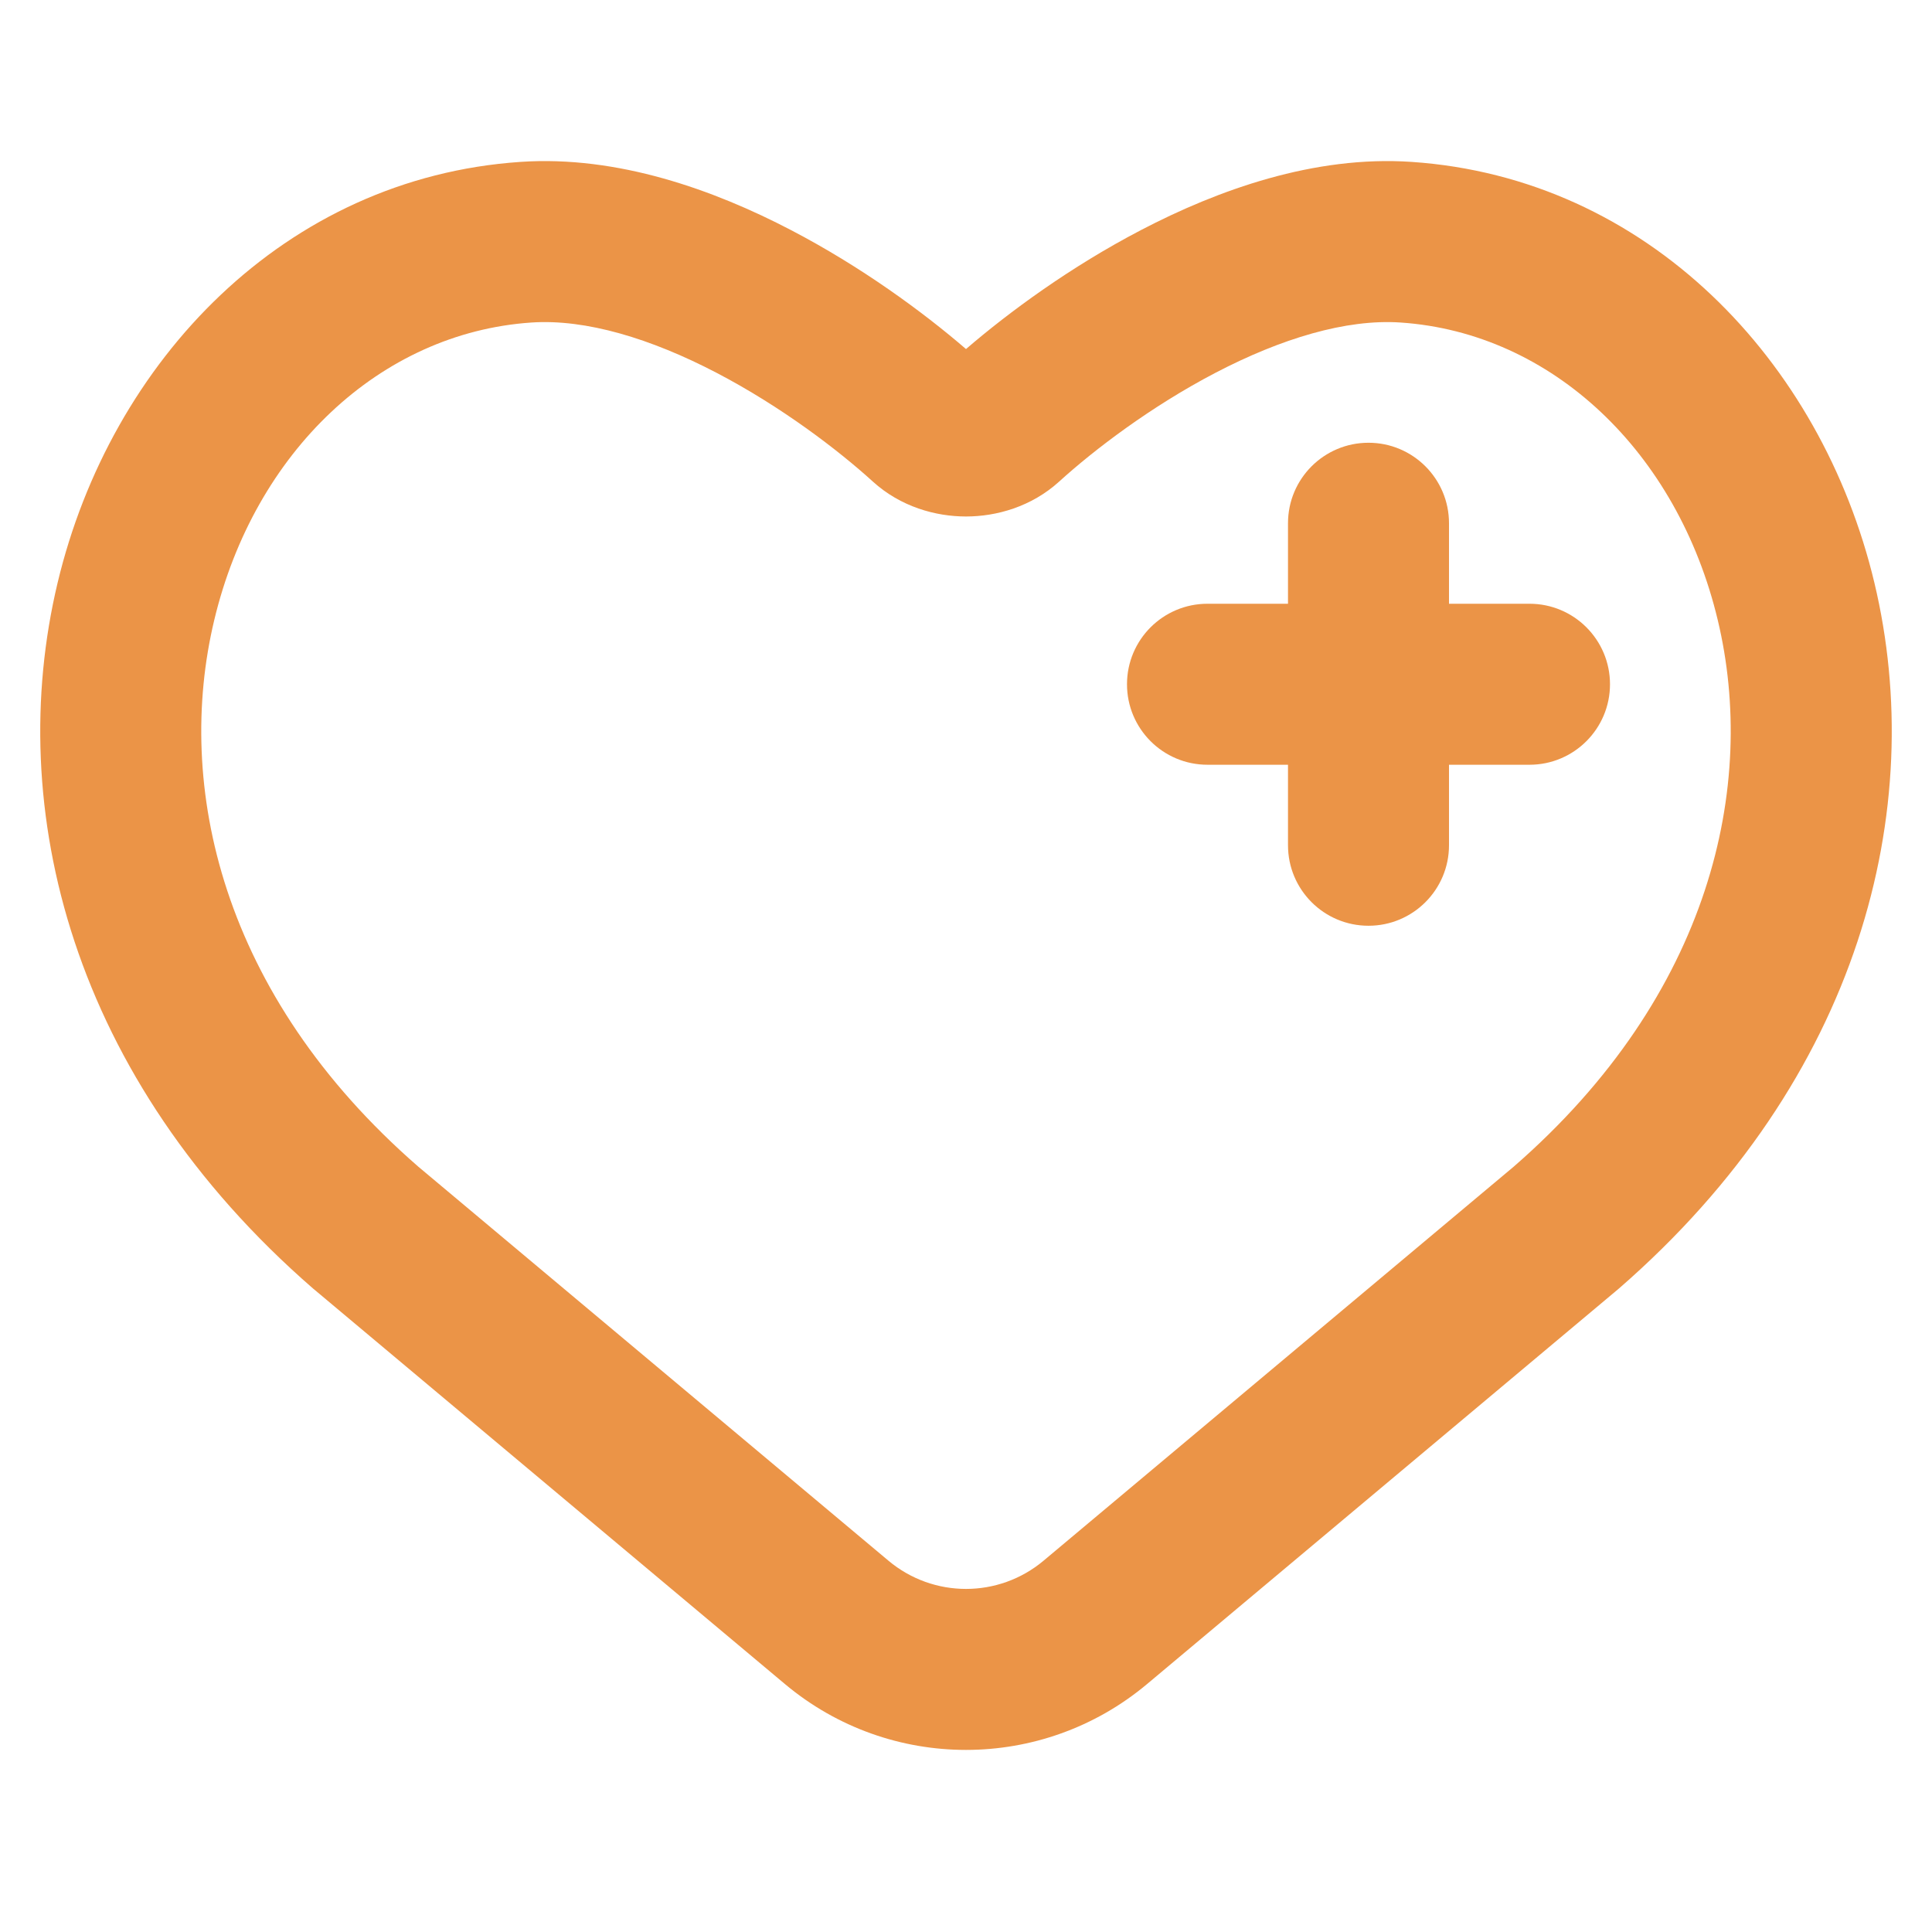 <svg width="48" height="48" viewBox="0 0 48 48" fill="none" xmlns="http://www.w3.org/2000/svg">
<path d="M36 13C36 11.895 35.104 11 34 11C32.895 11 32 11.895 32 13V15H30C28.895 15 28 15.895 28 17C28 18.105 28.895 19 30 19H32V21C32 22.105 32.895 23 34 23C35.104 23 36 22.105 36 21V19H38C39.104 19 40 18.105 40 17C40 15.895 39.104 15 38 15H36V13Z" fill="#EB9447"/>
<path fill-rule="evenodd" clip-rule="evenodd" d="M19.657 5.719C21.396 6.626 22.924 7.745 24 8.672C25.076 7.745 26.604 6.626 28.342 5.719C30.263 4.716 32.654 3.858 35.067 4.022C40.921 4.418 45.251 8.958 46.569 14.48C47.907 20.087 46.225 26.798 40.218 32.016L40.205 32.027L28.497 41.841C25.895 44.021 22.105 44.021 19.503 41.841L7.795 32.027L7.781 32.016C1.775 26.798 0.093 20.087 1.431 14.48C2.749 8.958 7.079 4.418 12.933 4.022C15.345 3.858 17.737 4.716 19.657 5.719ZM13.203 8.013C14.557 7.921 16.174 8.412 17.806 9.264C19.407 10.1 20.817 11.175 21.685 11.964C22.375 12.591 23.244 12.832 24 12.832C24.756 12.832 25.625 12.591 26.315 11.964C27.183 11.175 28.593 10.1 30.194 9.264C31.826 8.412 33.443 7.921 34.797 8.013C38.555 8.267 41.679 11.224 42.678 15.409C43.656 19.507 42.522 24.709 37.608 28.985L25.927 38.775C24.812 39.71 23.188 39.71 22.073 38.775L10.392 28.985C5.477 24.709 4.343 19.507 5.322 15.409C6.321 11.224 9.445 8.267 13.203 8.013Z" fill="#EB9447"/>
</svg>
